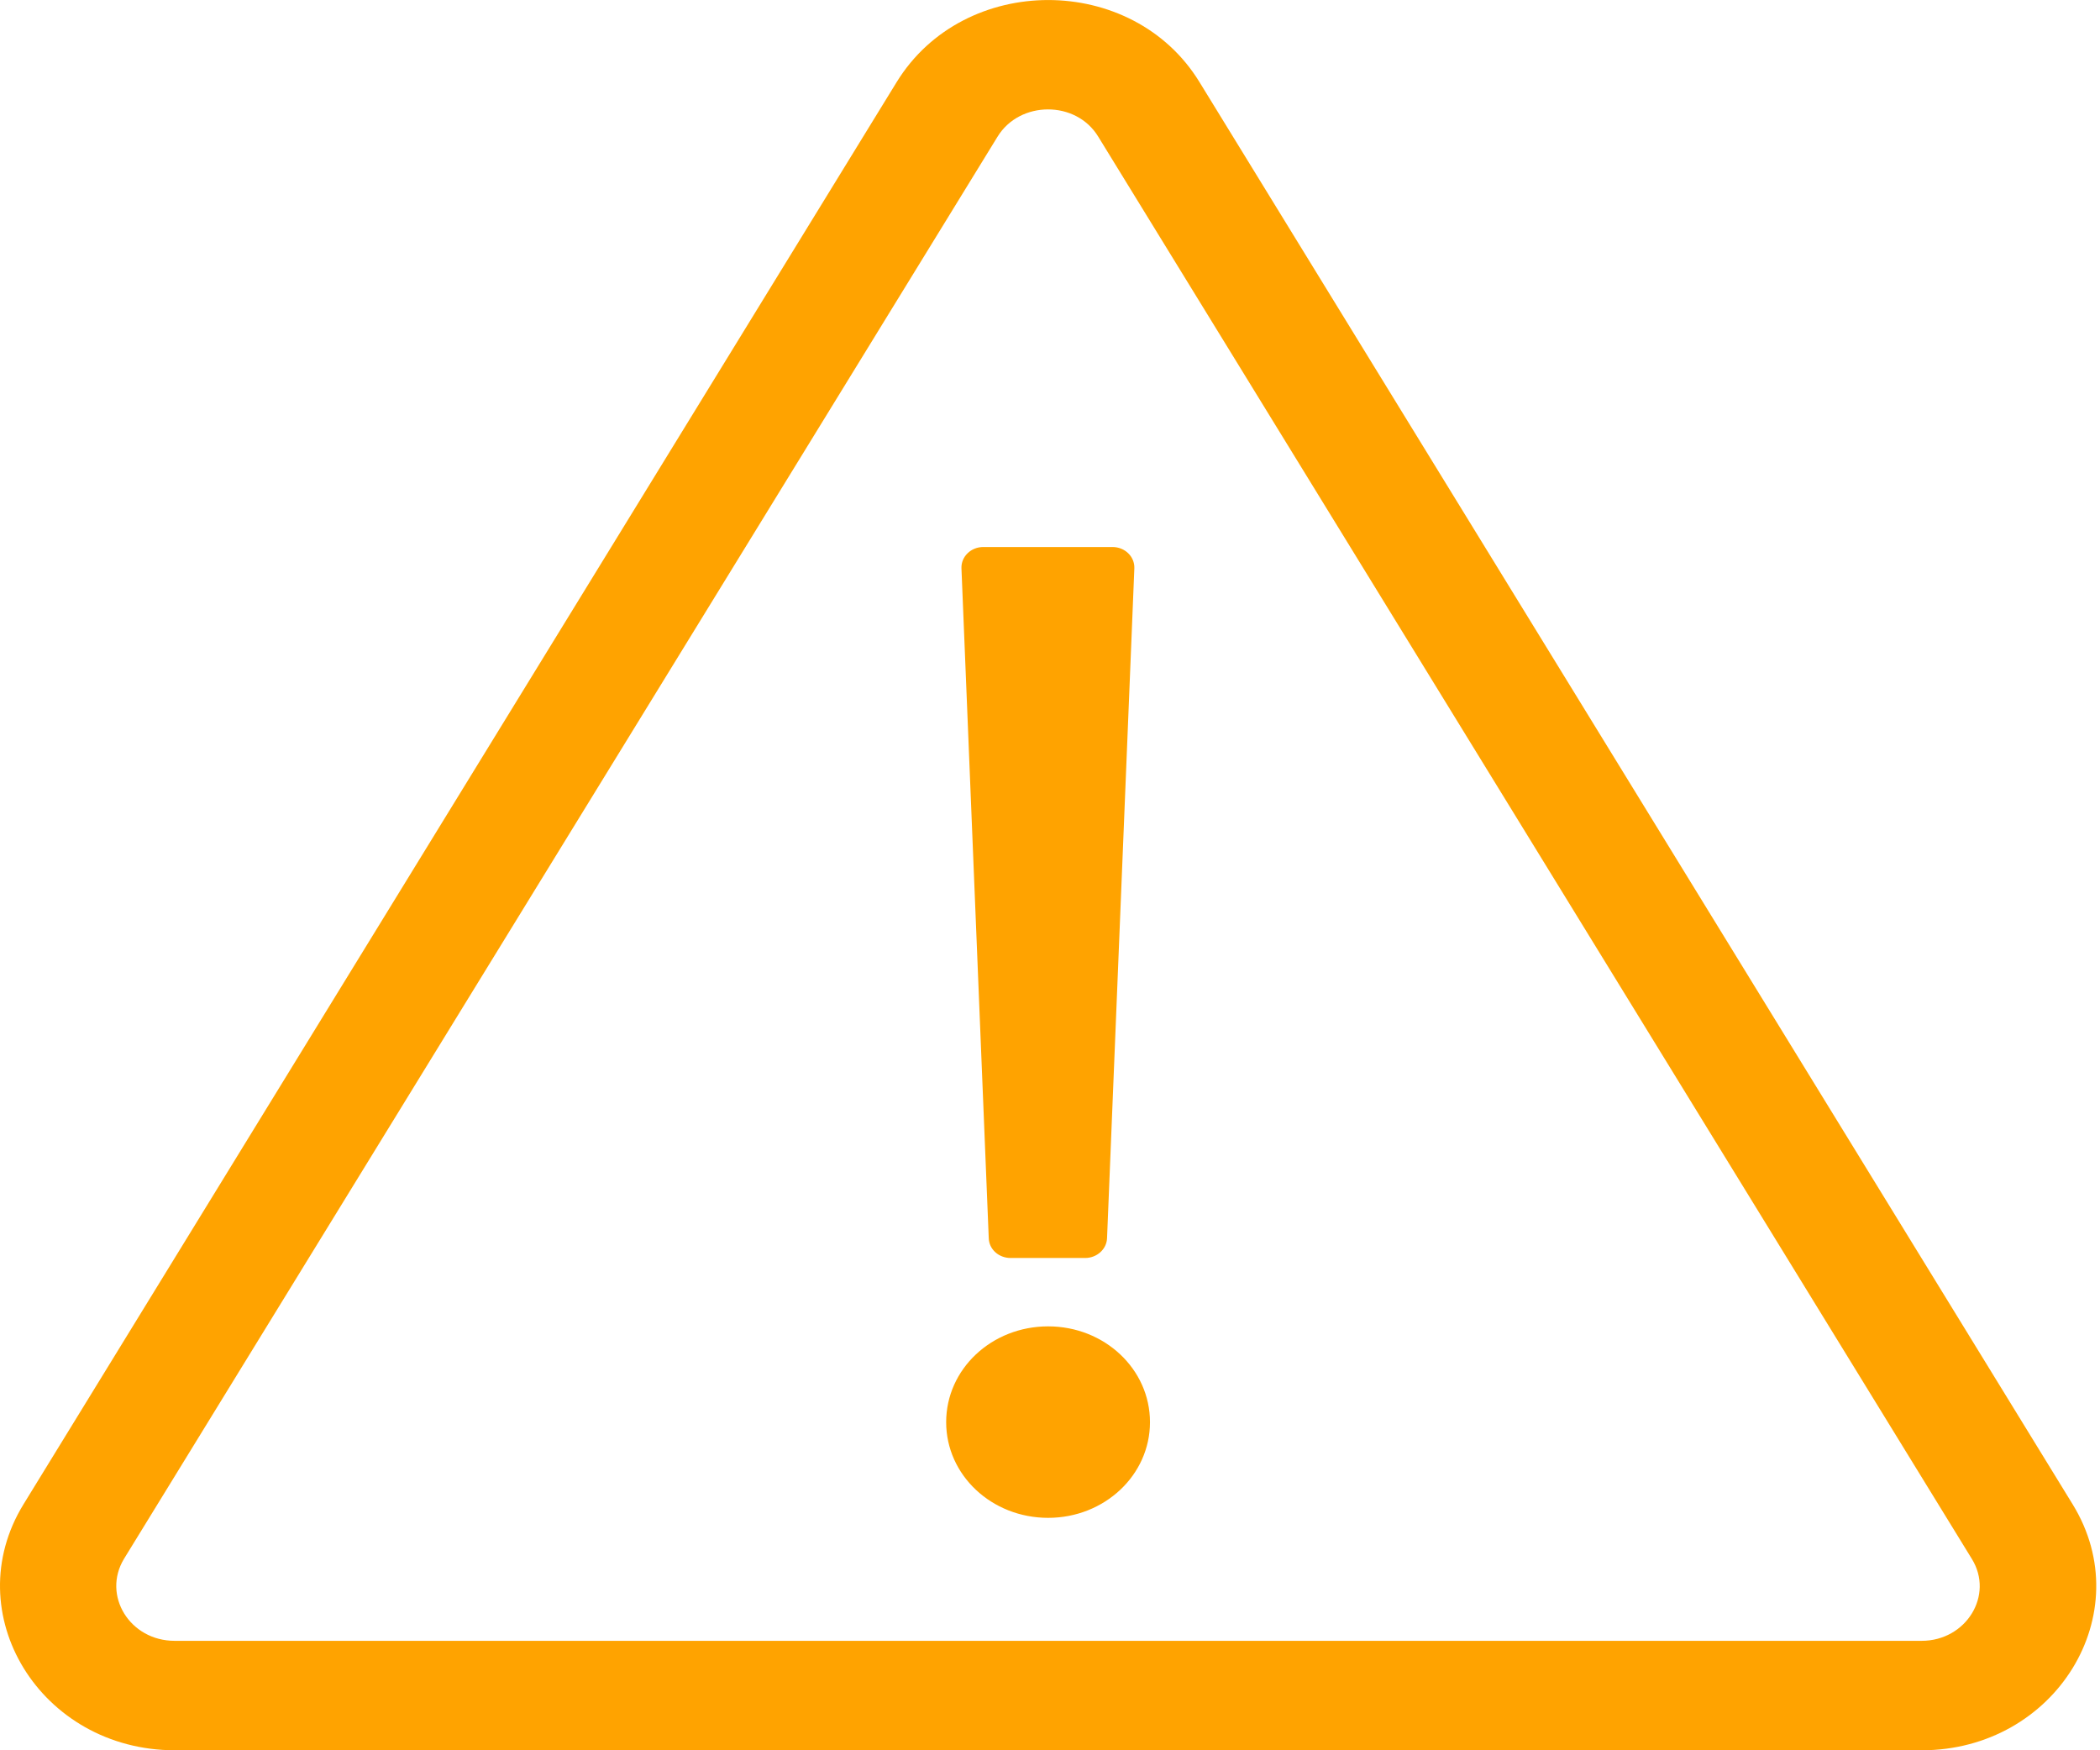 <?xml version="1.0" encoding="UTF-8"?>
<svg width="18px" height="15px" viewBox="0 0 18 15" version="1.1" xmlns="http://www.w3.org/2000/svg" xmlns:xlink="http://www.w3.org/1999/xlink">
    <!-- Generator: Sketch 55.2 (78181) - https://sketchapp.com -->
    <title>יכול להיות שתיווצר בעיה</title>
    <desc>Created with Sketch.</desc>
    <g id="UI" stroke="none" stroke-width="1" fill="none" fill-rule="evenodd">
        <g id="יכול-להיות-שתיווצר-בעיה" fill="#FFA300" fill-rule="nonzero">
            <path d="M8.428,4.688 L9.536,4.688 C9.642,4.688 9.726,4.77 9.723,4.869 L9.489,10.611 C9.486,10.705 9.402,10.781 9.302,10.781 L8.662,10.781 C8.562,10.781 8.478,10.708 8.475,10.611 L8.241,4.869 C8.238,4.77 8.322,4.688 8.428,4.688 Z M8.984,11.367 C8.5,11.367 8.11,11.733 8.11,12.188 C8.11,12.642 8.5,13.008 8.984,13.008 C9.467,13.008 9.857,12.642 9.857,12.188 C9.857,11.733 9.467,11.367 8.984,11.367 Z M17.765,12.891 L10.281,0.703 C9.707,-0.234 8.263,-0.234 7.686,0.703 L0.202,12.891 C-0.372,13.825 0.345,15 1.5,15 L16.471,15 C17.619,15 18.342,13.828 17.765,12.891 Z M16.471,14.062 L1.497,14.062 C1.113,14.062 0.873,13.673 1.063,13.359 L8.55,1.172 C8.74,0.861 9.224,0.858 9.414,1.172 L16.901,13.359 C17.094,13.67 16.854,14.062 16.471,14.062 Z" id="Shape-Copy"></path>
        </g>
    </g>
</svg>